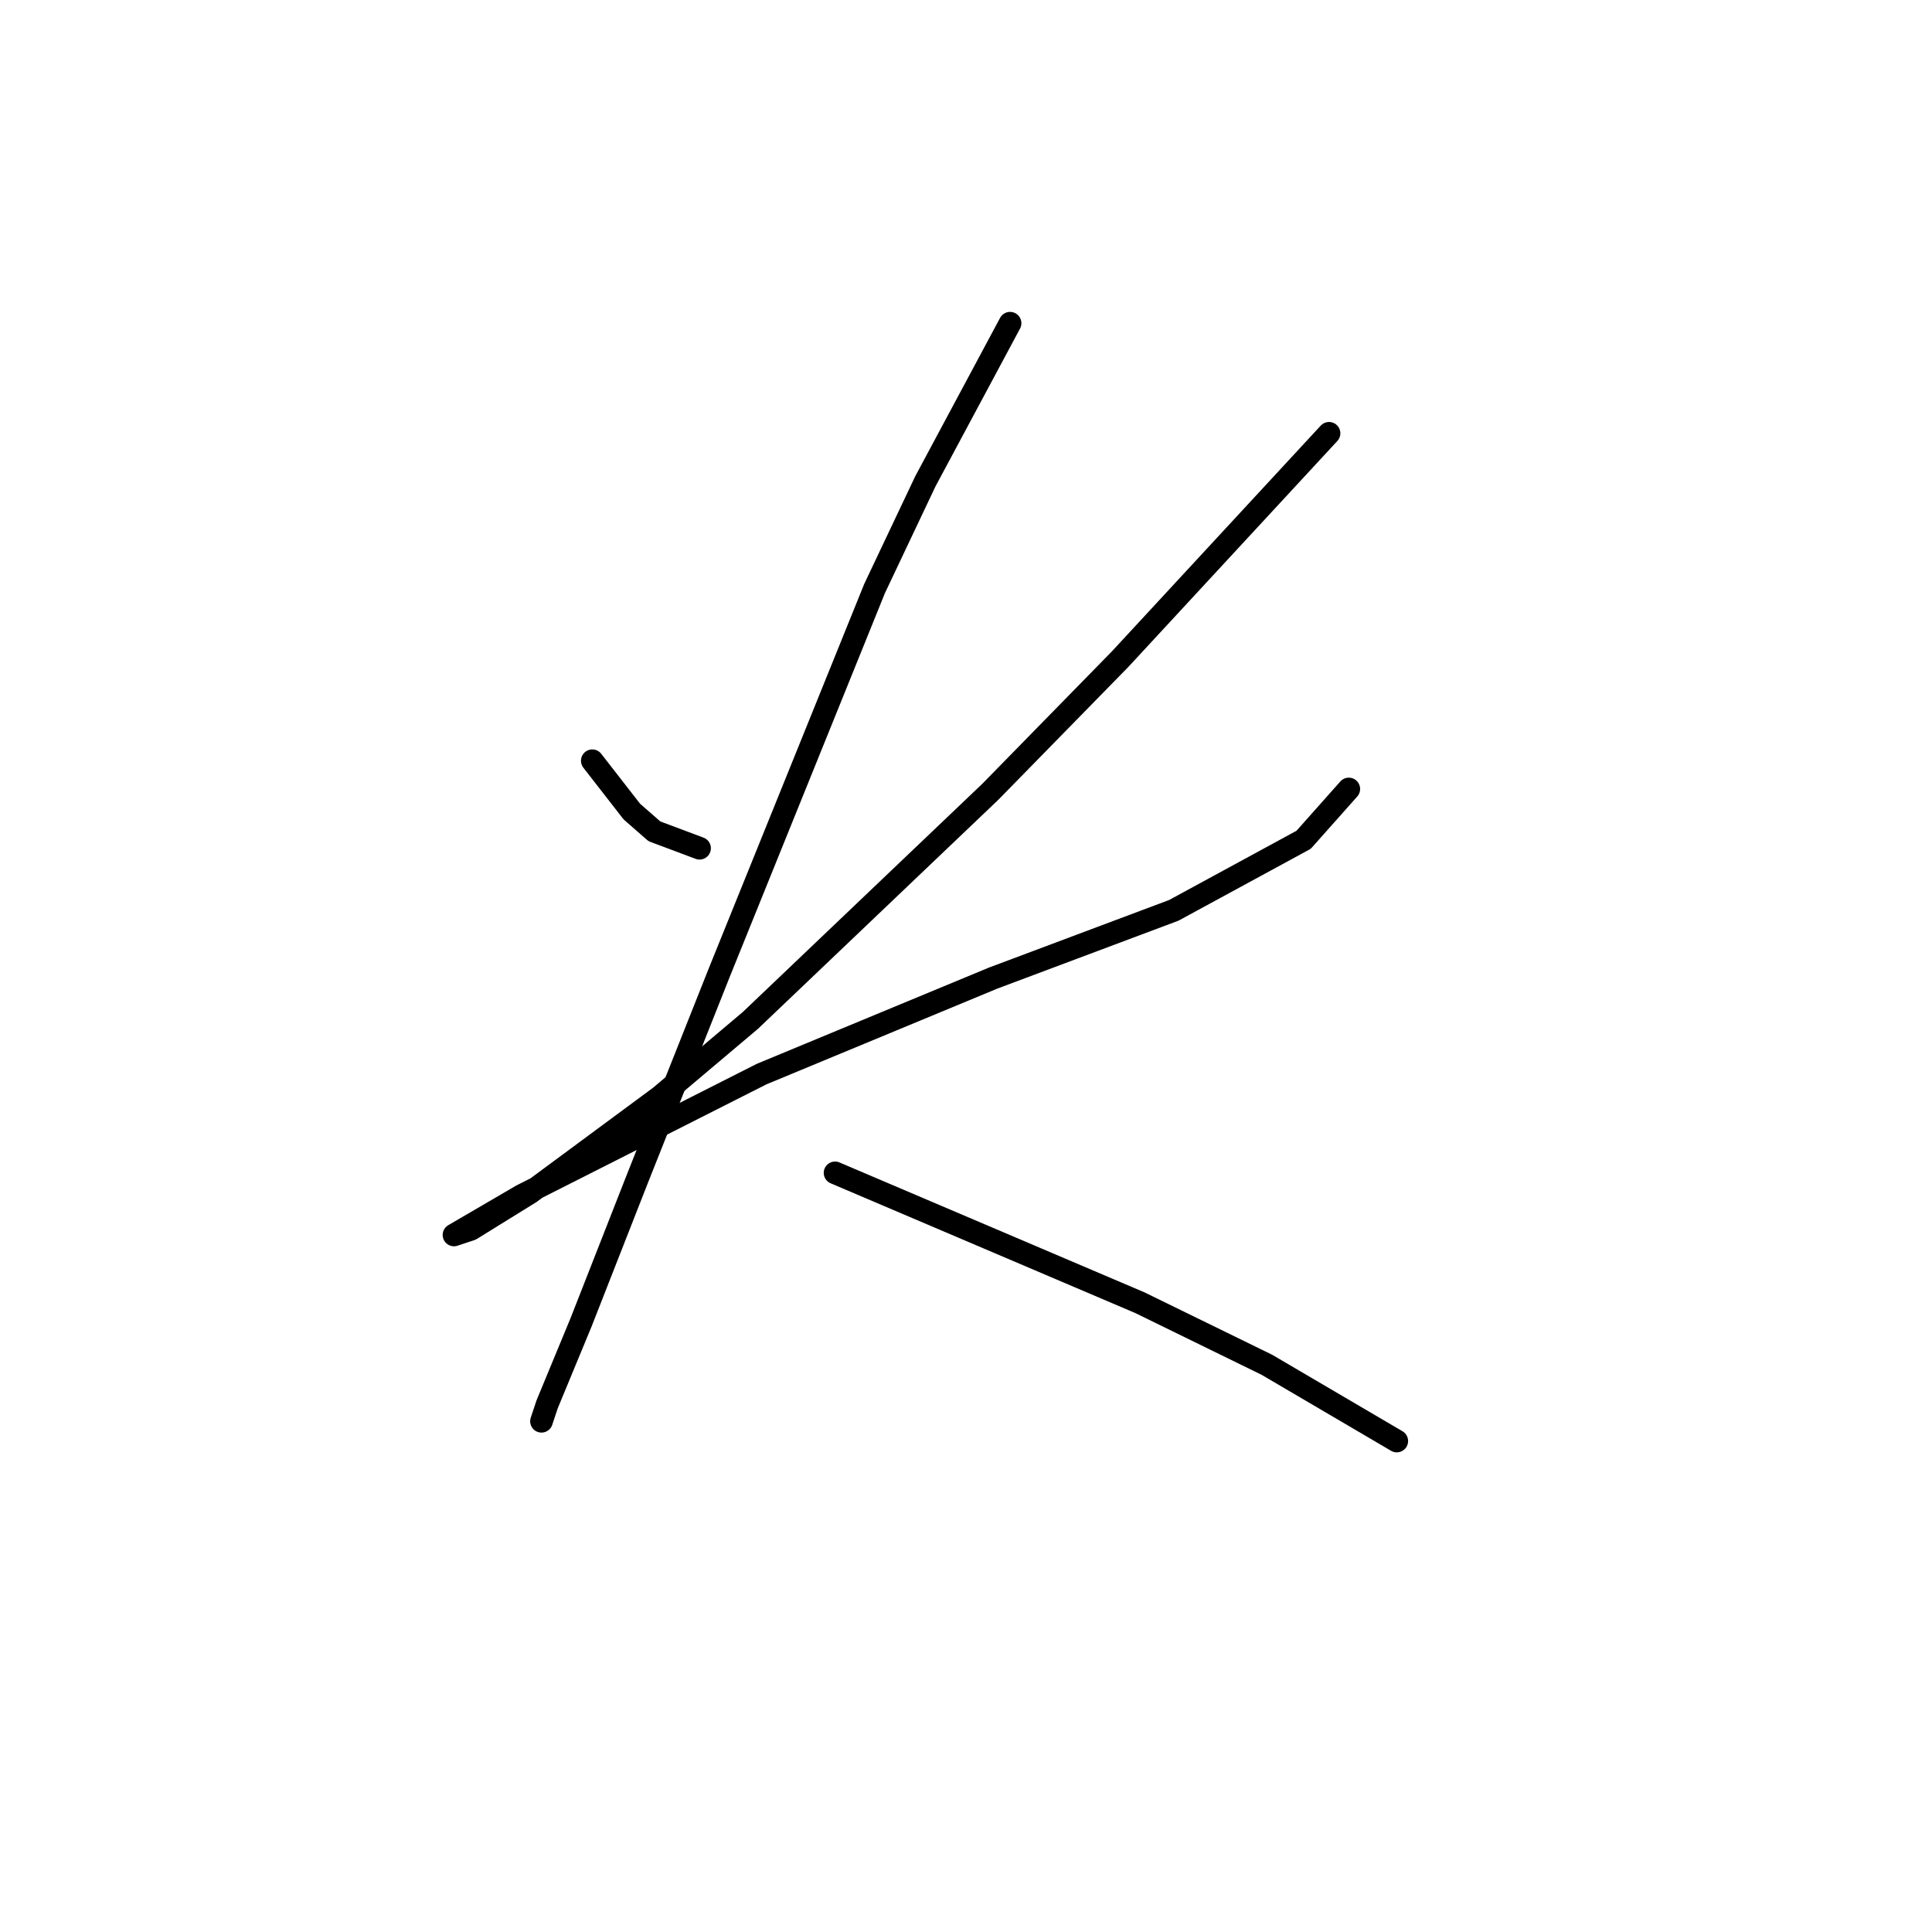 <?xml version="1.0" standalone="no"?>
    <svg width="256" height="256" xmlns="http://www.w3.org/2000/svg" version="1.1">
    <polyline stroke="black" stroke-width="3" stroke-linecap="round" fill="transparent" stroke-linejoin="round" points="78.482 100.802 81.101 104.168 83.719 107.535 86.711 110.153 92.696 112.397 92.696 112.397 " />
        <polyline stroke="black" stroke-width="3" stroke-linecap="round" fill="transparent" stroke-linejoin="round" points="176.104 57.415 162.265 72.376 148.426 87.337 131.221 104.917 99.428 135.213 87.459 145.312 70.254 158.029 62.399 162.891 60.155 163.639 69.132 158.403 100.924 142.32 131.595 129.603 155.533 120.626 172.738 111.275 178.723 104.543 178.723 104.543 " />
        <polyline stroke="black" stroke-width="3" stroke-linecap="round" fill="transparent" stroke-linejoin="round" points="133.839 42.827 128.229 53.3 122.618 63.773 115.885 77.986 95.314 128.854 84.467 156.159 76.986 175.234 72.498 186.081 71.75 188.325 71.75 188.325 " />
        <polyline stroke="black" stroke-width="3" stroke-linecap="round" fill="transparent" stroke-linejoin="round" points="110.649 155.411 130.847 164.013 151.044 172.616 167.876 180.845 185.081 190.944 185.081 190.944 " />
        </svg>
